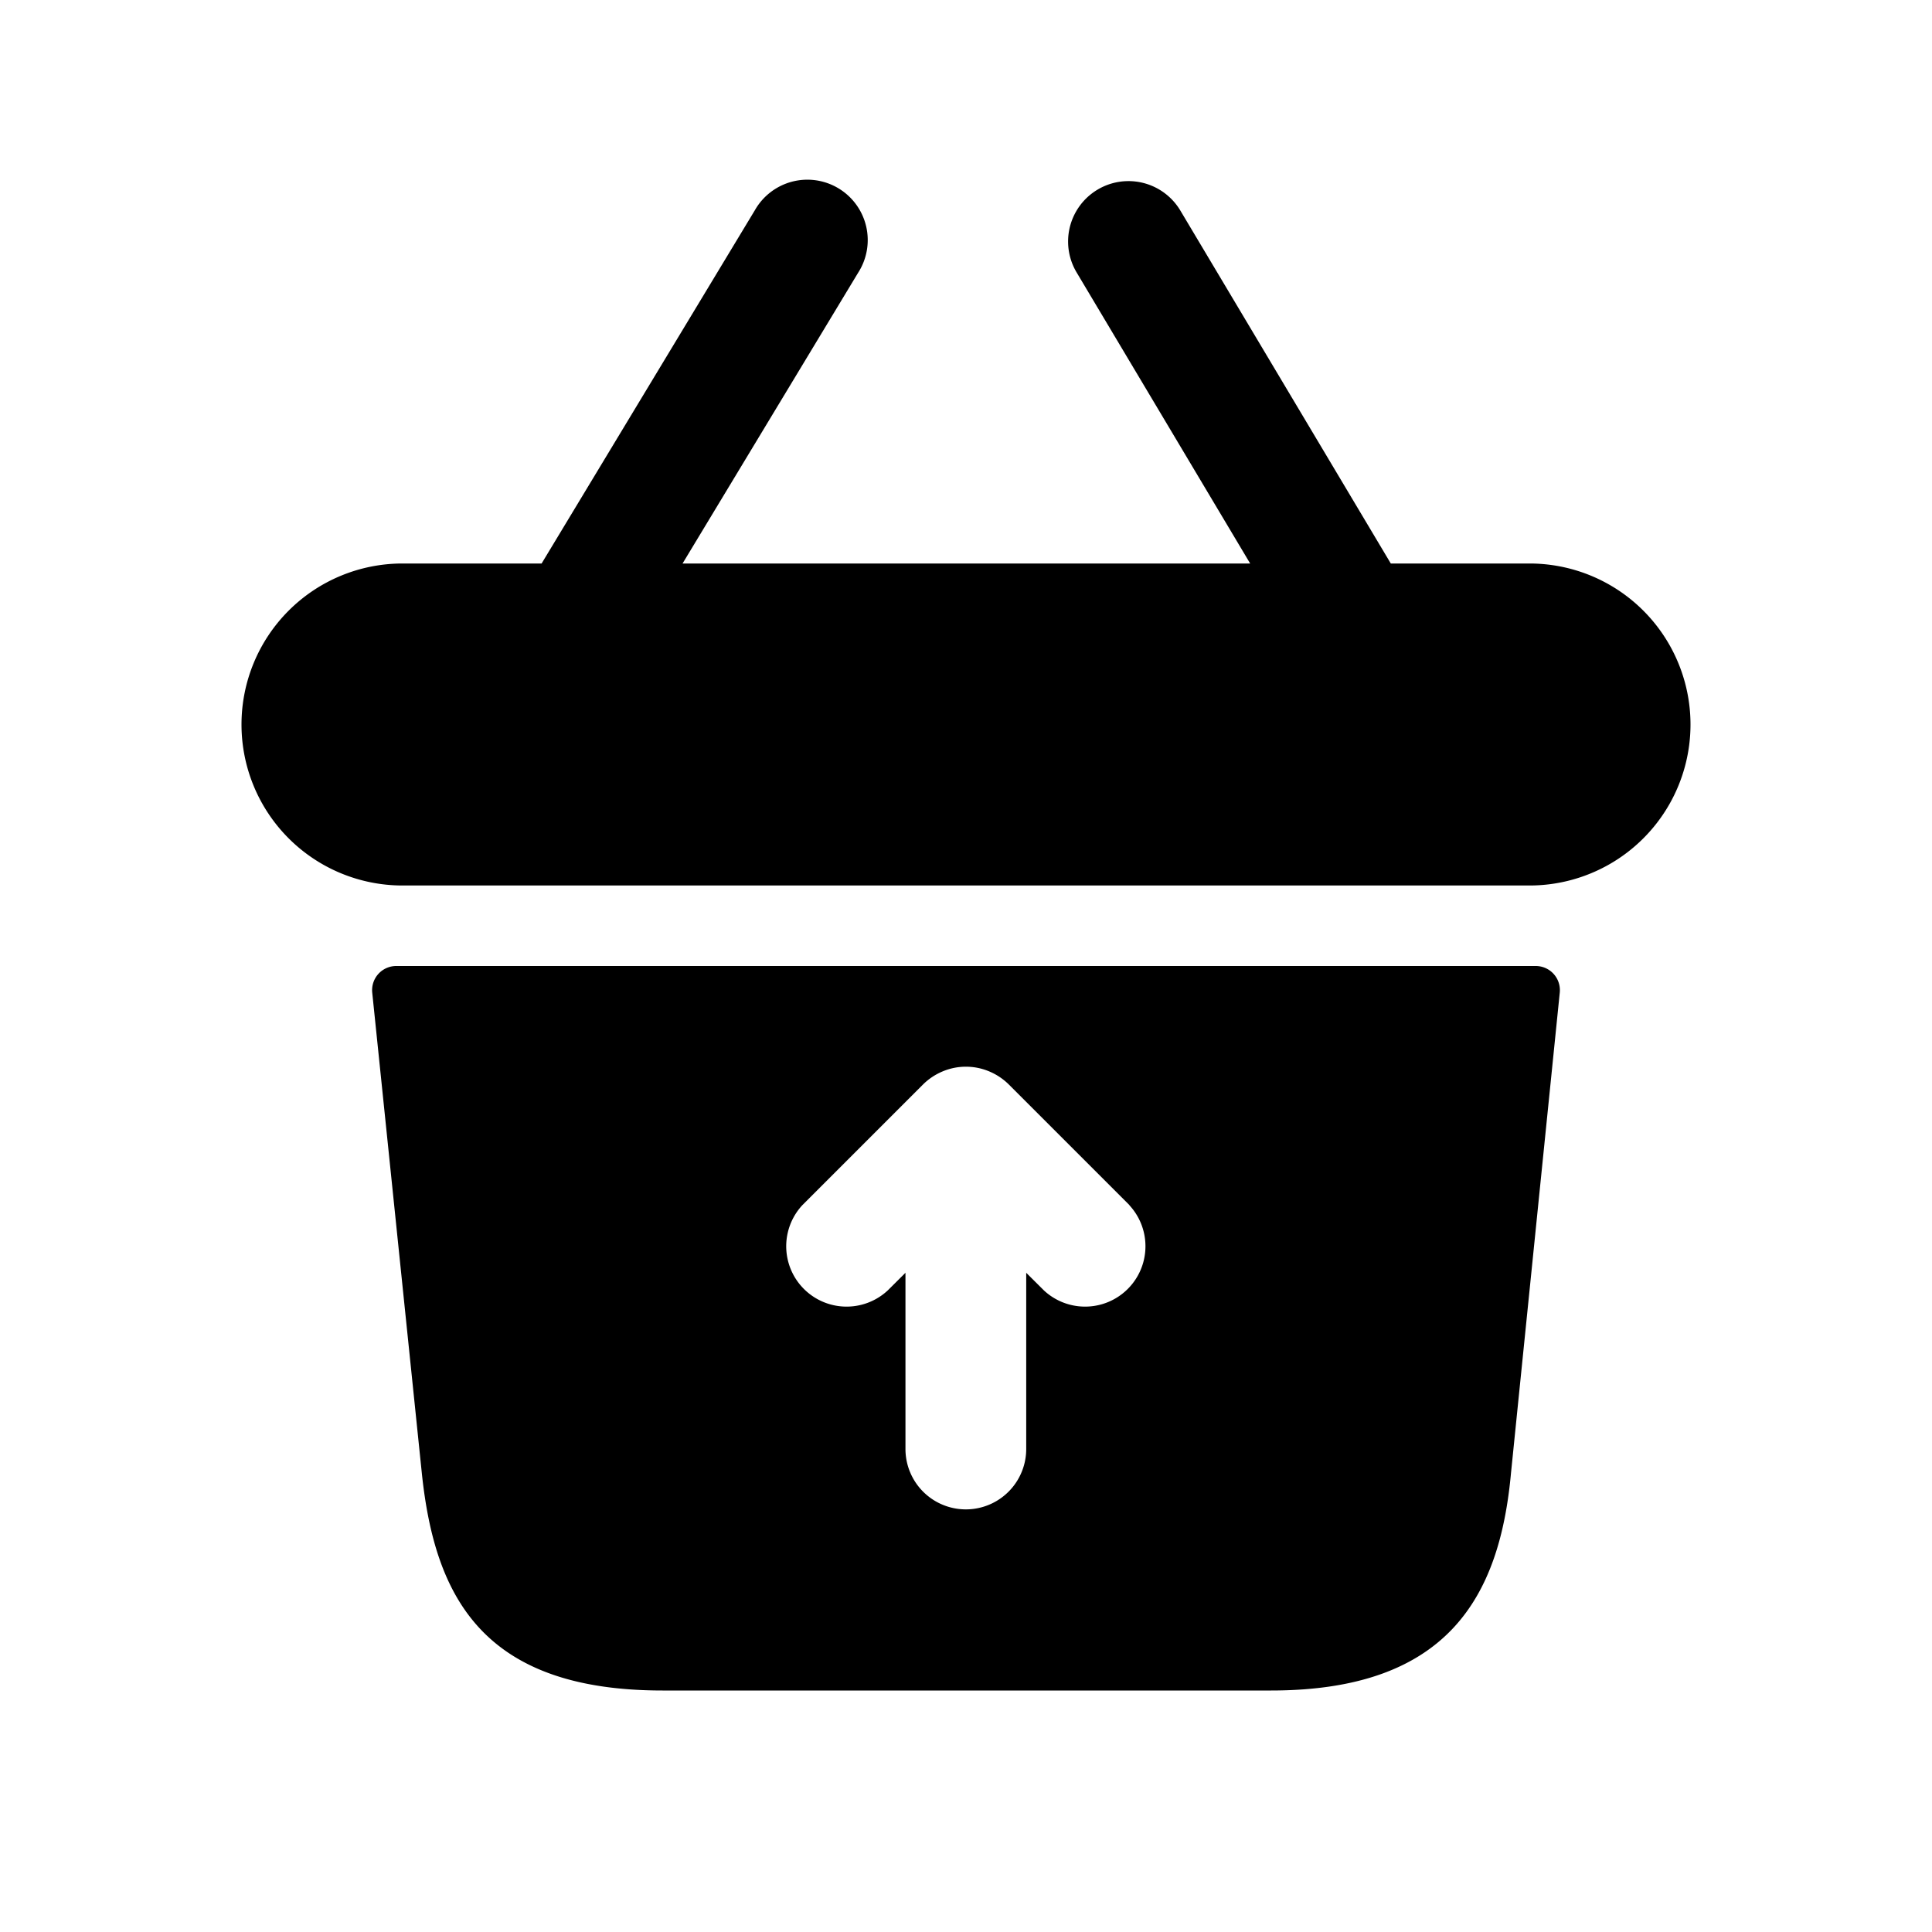 <svg xmlns="http://www.w3.org/2000/svg" width="24" height="24" viewBox="0 0 24 24">
    <path d="M21,9a2,2,0,0,1-2,2H5A2,2,0,0,1,5,7H6.728L9.377,2.612a.75.75,0,1,1,1.283.776L8.479,7H15.53L13.374,3.384a.75.75,0,0,1,1.289-.768L17.277,7H19A2,2,0,0,1,21,9Zm-1.624,3.33L18.77,18.3c-.14,1.53-.78,2.7-2.98,2.7H8.23c-2.24,0-2.83-1.17-2.99-2.7l-.616-5.969a.3.3,0,0,1,.3-.331H19.078A.3.3,0,0,1,19.376,12.33ZM14.03,14.97l-1.5-1.5a.764.764,0,0,0-.245-.162.746.746,0,0,0-.572,0,.764.764,0,0,0-.245.162l-1.5,1.5a.75.75,0,0,0,1.06,1.06l.22-.219V18a.75.75,0,0,0,1.5,0V15.811l.22.219a.75.75,0,0,0,1.06-1.06Z"/>
</svg>